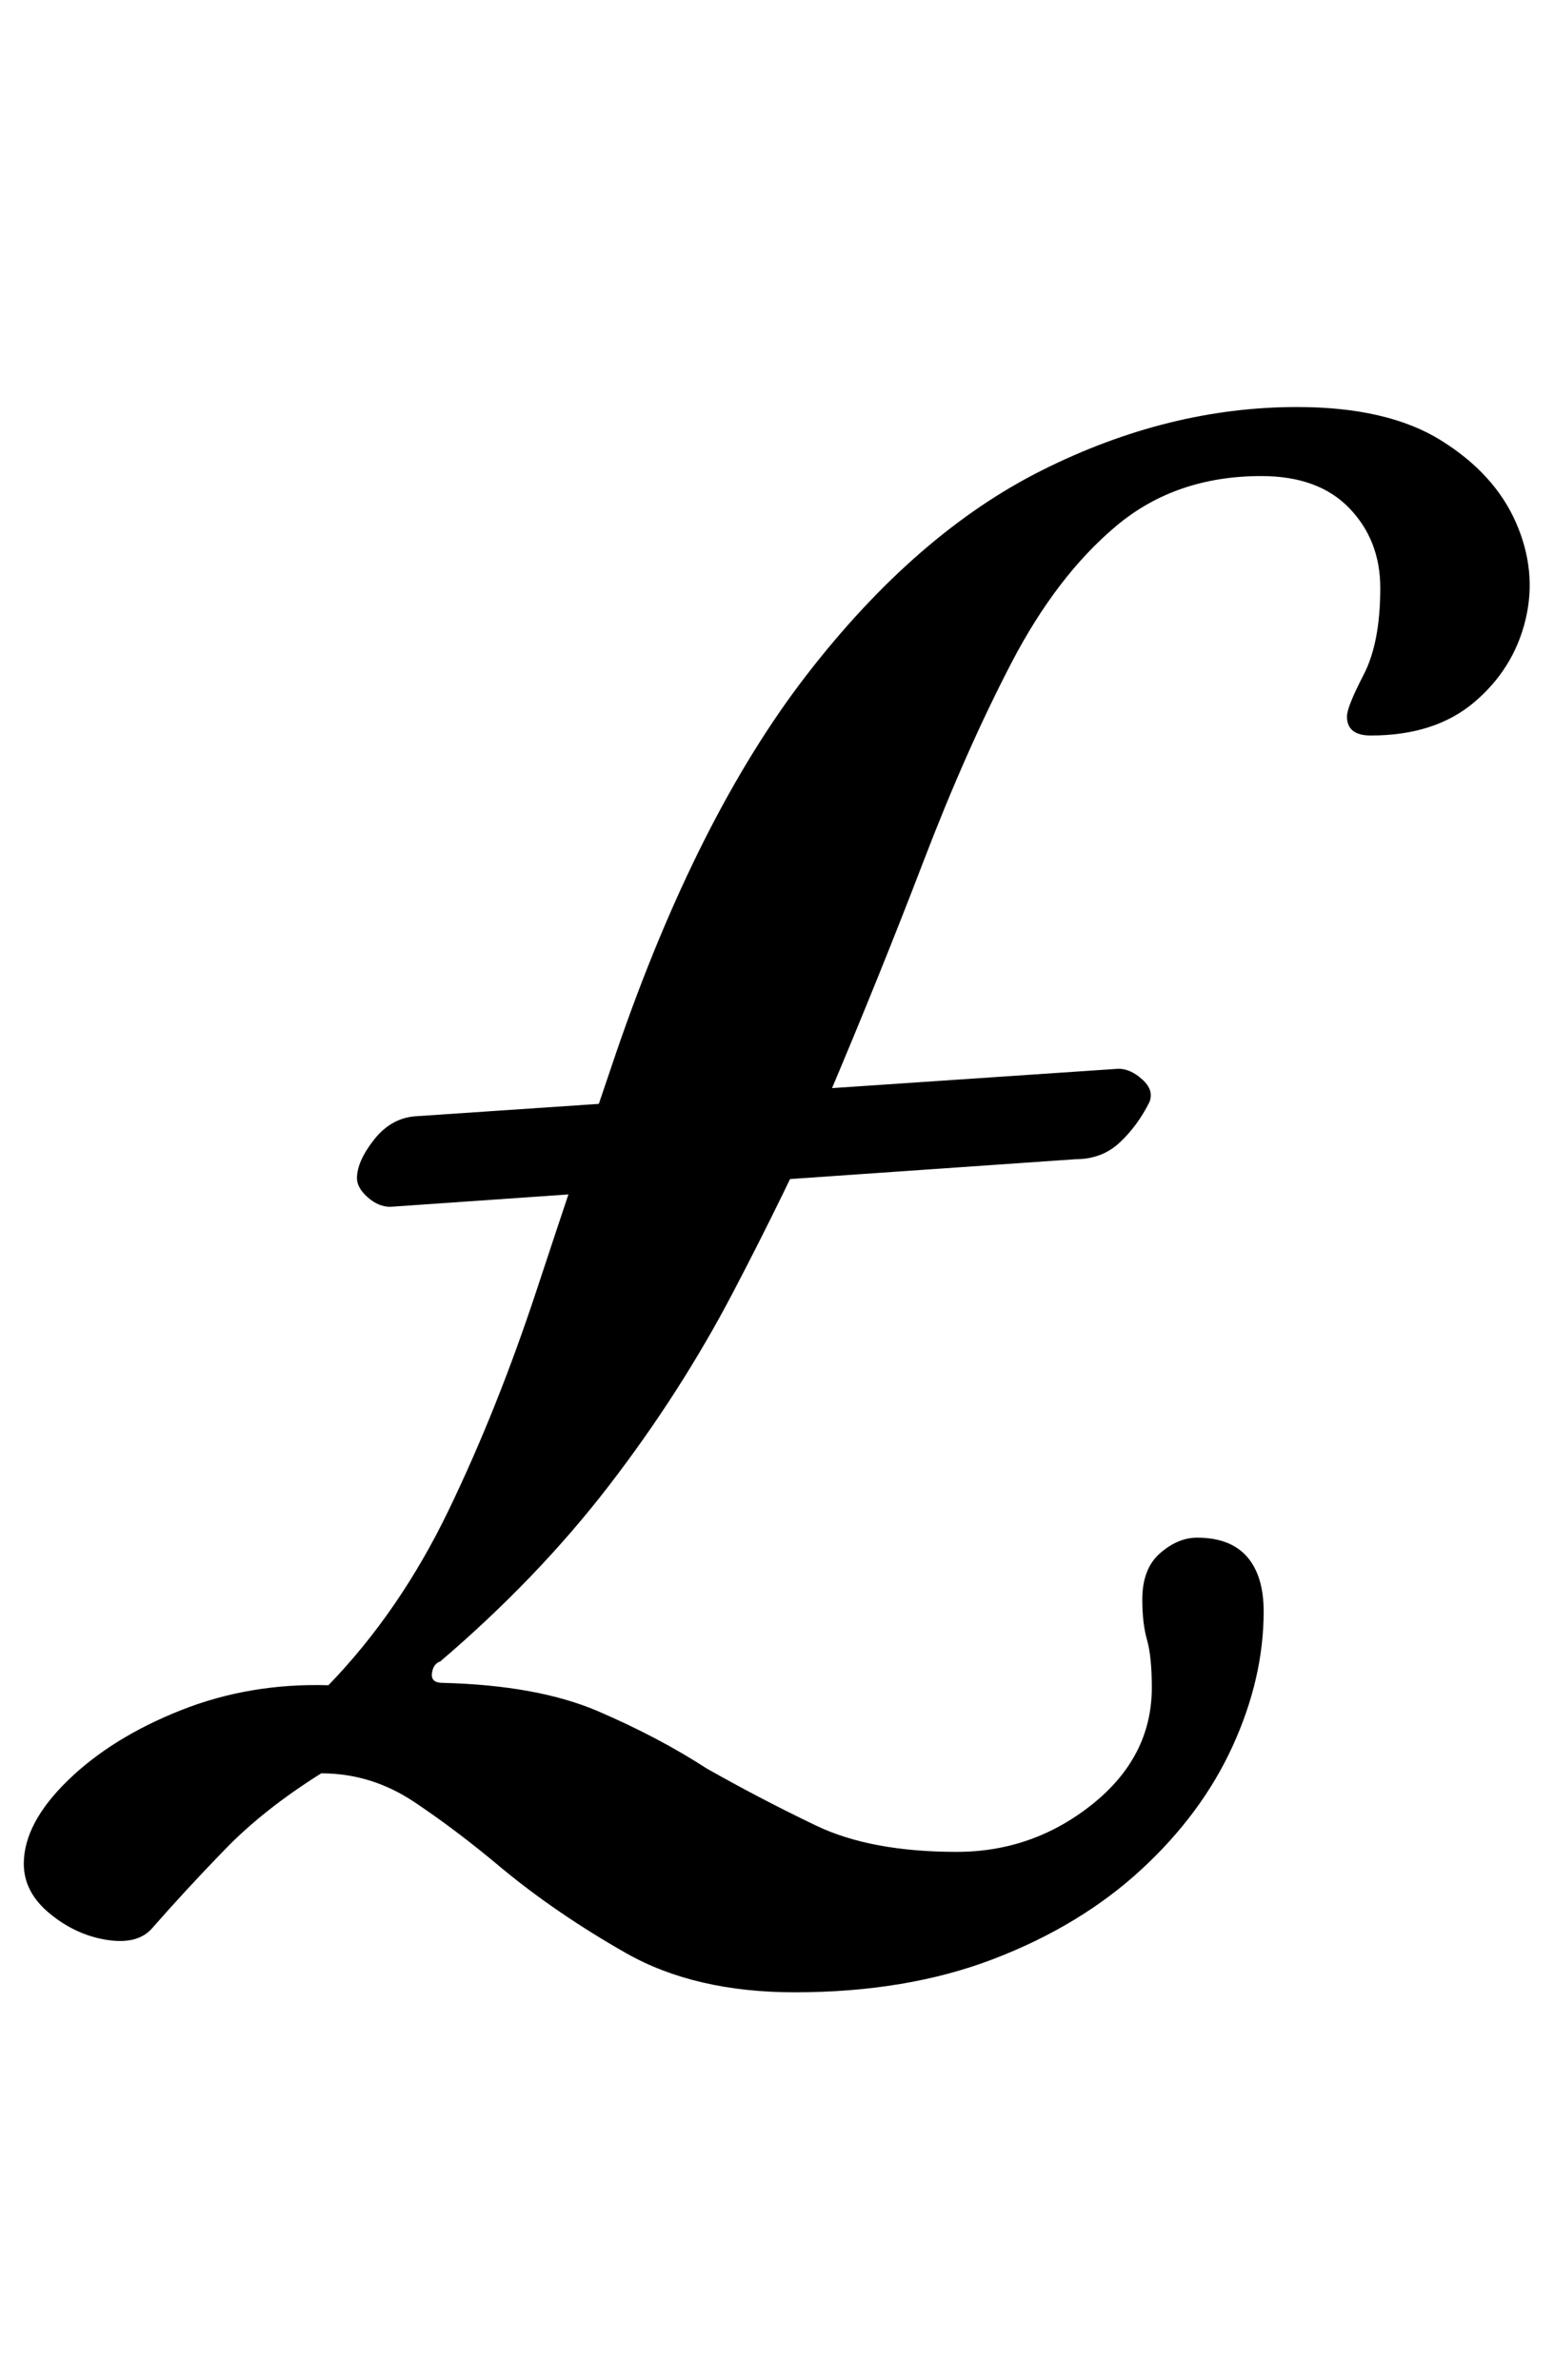 <?xml version="1.0" standalone="no"?>
<!DOCTYPE svg PUBLIC "-//W3C//DTD SVG 1.1//EN" "http://www.w3.org/Graphics/SVG/1.1/DTD/svg11.dtd" >
<svg xmlns="http://www.w3.org/2000/svg" xmlns:xlink="http://www.w3.org/1999/xlink" version="1.1" viewBox="-75 0 653 1000">
  <g transform="matrix(1 0 0 -1 0 800)">
   <path fill="currentColor"
d="M89 293q-5 0 -9.5 4t-4.5 8q0 7 7 16t17 10l296 20q5 0 10 -4.5t3 -9.5q-5 -10 -12.5 -17t-18.5 -7zM259 -37q-42 0 -71 16.5t-52 35.5q-19 16 -37 28t-39 12q-24 -15 -40.5 -32t-30.5 -33q-6 -7 -19 -5t-24 11t-11 21q0 17 18.5 35t47.5 29.5t62 10.5q30 31 50.5 73.5
t37 92.5t33.5 100q34 99 80 158.5t99 86t107 26.5q38 0 60.5 -14t31.5 -34.5t4 -41t-21.5 -34.5t-43.5 -14q-5 0 -7.5 2t-2.5 6t7 17.5t7 36.5q0 20 -13 33.5t-37 13.5q-36 0 -61 -21t-44 -57.5t-37 -83.5t-40 -99q-18 -40 -40 -82t-52 -81t-71 -74q-3 -1 -3.5 -5t4.5 -4
q40 -1 65.5 -12t45.5 -24q23 -13 46 -24t59 -11q32 0 57 20t25 49q0 13 -2 20t-2 17q0 13 7.5 19.5t15.5 6.5q14 0 21 -8t7 -23q0 -28 -13 -56.5t-38.5 -52t-62 -37.5t-83.5 -14z" />
  </g>

</svg>
